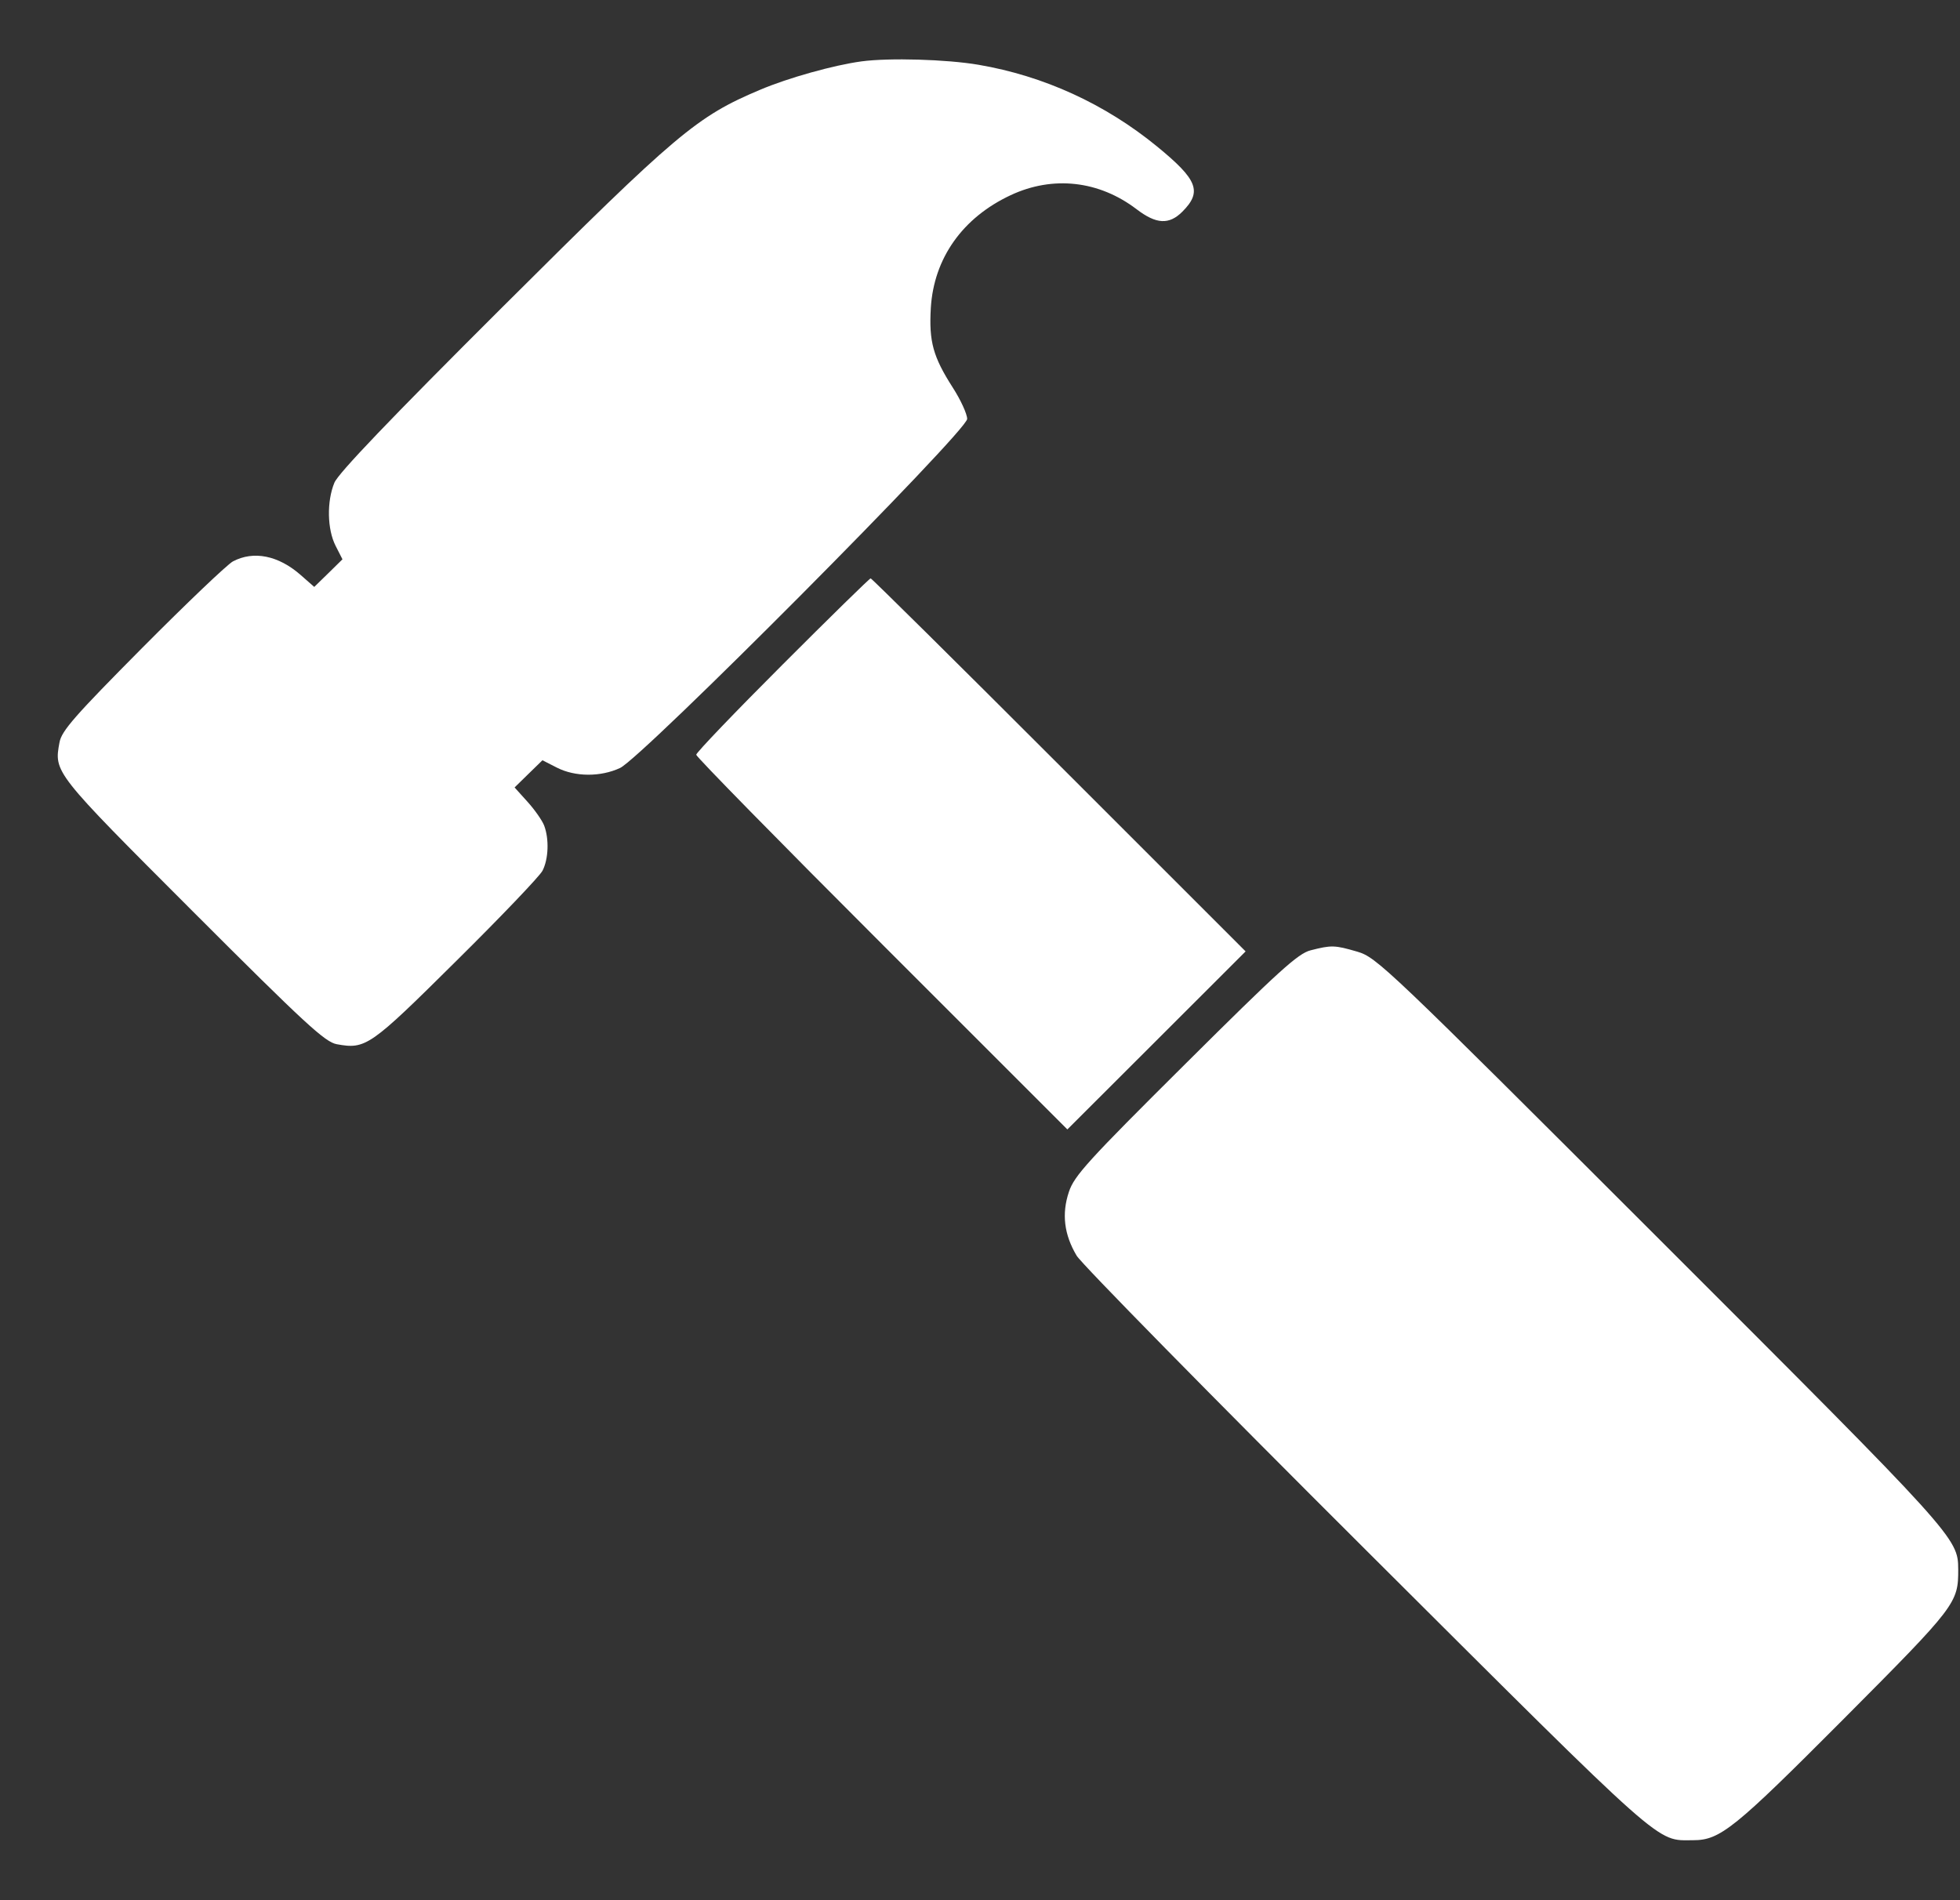 <svg width="33" height="32" viewBox="0 0 33 32" fill="none" xmlns="http://www.w3.org/2000/svg">
<rect x="0" y="0" width="33" height="32" fill="#333333" stroke="none"/>
<path fill-rule="evenodd" clip-rule="evenodd" d="M14.503 1.034C14.037 1.097 13.272 1.311 12.8 1.511C11.73 1.962 11.405 2.236 8.458 5.173C6.576 7.049 5.696 7.969 5.63 8.129C5.5 8.444 5.509 8.914 5.65 9.191L5.766 9.419L5.529 9.652L5.291 9.884L5.062 9.683C4.687 9.354 4.27 9.27 3.922 9.454C3.829 9.503 3.143 10.157 2.398 10.907C1.259 12.055 1.037 12.308 1.002 12.501C0.908 13.009 0.902 13.002 3.243 15.345C5.138 17.241 5.472 17.549 5.67 17.585C6.158 17.674 6.23 17.624 7.679 16.186C8.43 15.443 9.084 14.758 9.133 14.665C9.235 14.47 9.248 14.131 9.162 13.903C9.129 13.817 9.003 13.637 8.883 13.504L8.664 13.261L8.898 13.032L9.133 12.803L9.378 12.928C9.685 13.084 10.112 13.086 10.44 12.933C10.816 12.757 16.284 7.257 16.284 7.055C16.284 6.973 16.175 6.734 16.041 6.526C15.709 6.007 15.639 5.752 15.672 5.185C15.723 4.349 16.206 3.666 17.016 3.287C17.727 2.954 18.504 3.041 19.137 3.524C19.469 3.777 19.683 3.788 19.907 3.565C20.244 3.227 20.166 3.027 19.479 2.465C18.606 1.751 17.576 1.279 16.476 1.091C15.938 0.999 14.969 0.971 14.503 1.034ZM13.174 11.194C12.375 11.993 11.722 12.675 11.722 12.71C11.722 12.744 13.128 14.178 14.847 15.896L17.971 19.02L19.472 17.521L20.972 16.022L17.831 12.881C16.104 11.153 14.676 9.74 14.659 9.74C14.641 9.74 13.973 10.394 13.174 11.194ZM22.065 16.004C21.854 16.058 21.527 16.355 19.957 17.917C18.315 19.549 18.087 19.8 17.997 20.071C17.873 20.442 17.916 20.791 18.127 21.146C18.209 21.284 20.408 23.522 23.014 26.12C28.102 31.193 27.873 30.99 28.506 30.99C28.962 30.99 29.197 30.8 31.044 28.945C32.937 27.043 32.972 26.996 32.97 26.427C32.967 25.901 32.932 25.863 27.953 20.886C23.33 16.266 23.18 16.123 22.851 16.026C22.47 15.915 22.418 15.914 22.065 16.004Z" fill="white"/>
</svg>
